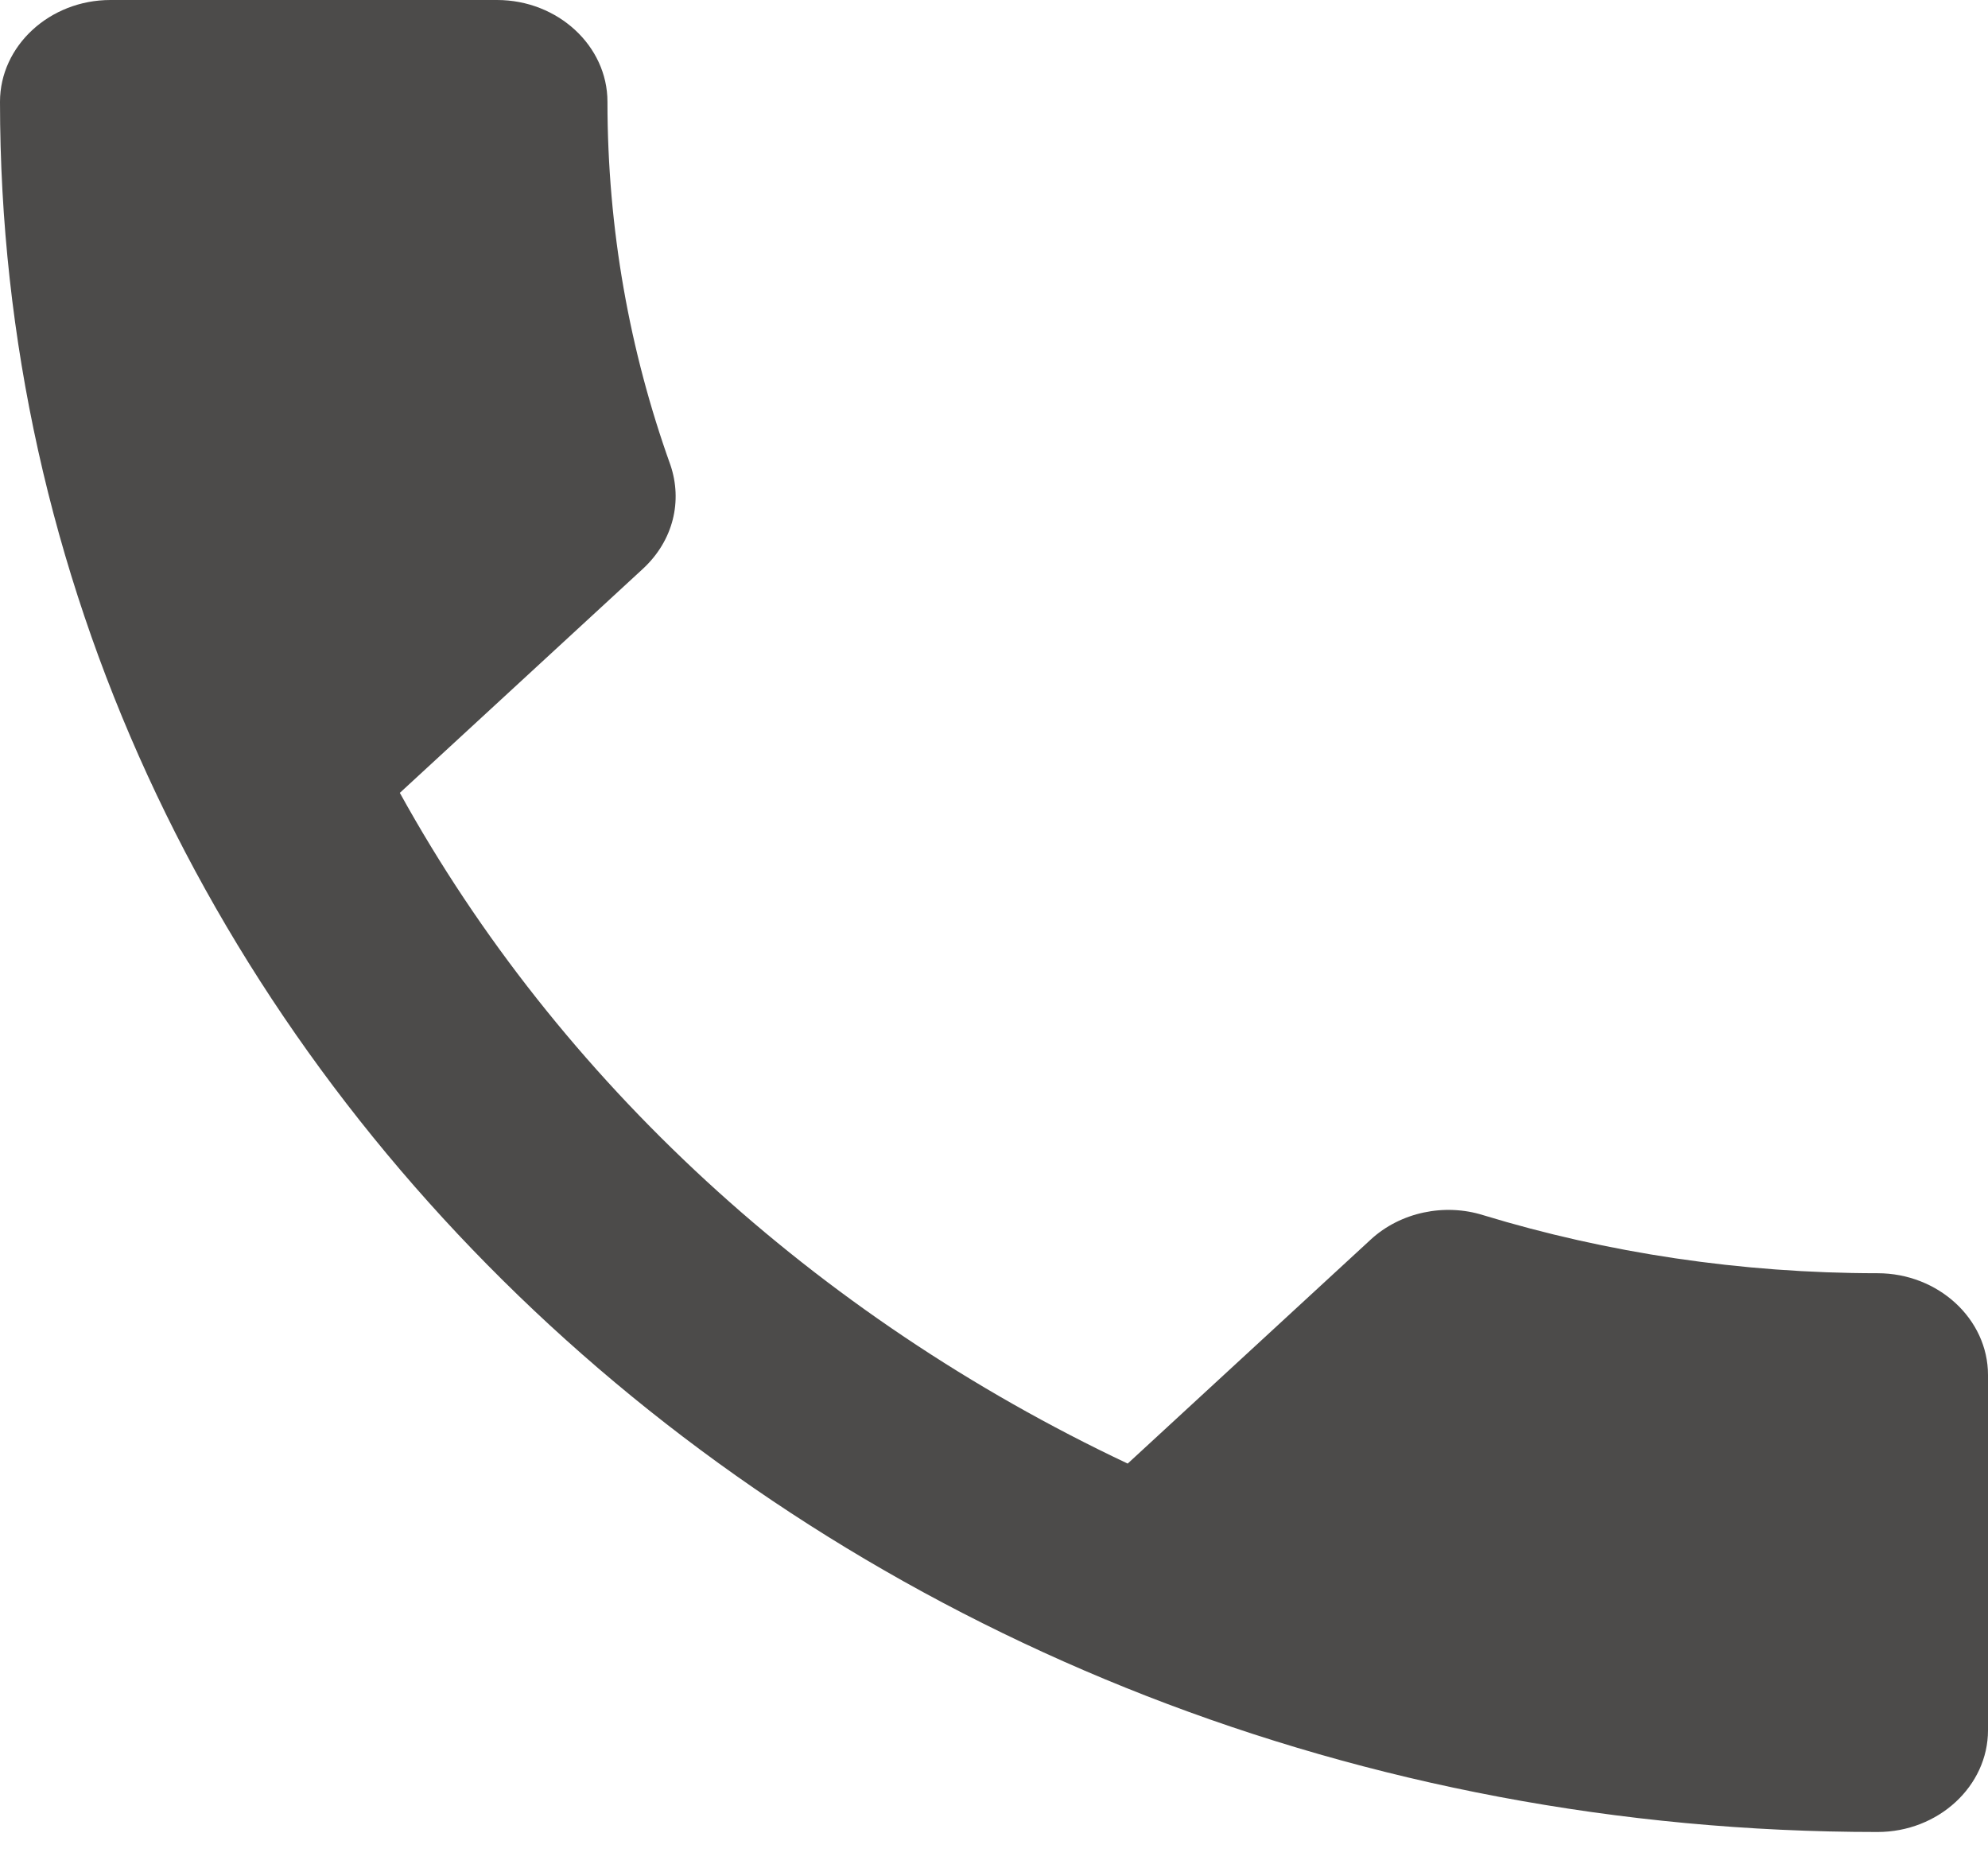 <svg width="16" height="15" viewBox="0 0 16 15" fill="none" xmlns="http://www.w3.org/2000/svg">
<path d="M3.218 6.381L5.173 4.579C5.422 4.349 5.493 4.03 5.396 3.743C5.067 2.826 4.889 1.843 4.889 0.819C4.889 0.369 4.489 0 4 0H0.889C0.4 0 0 0.369 0 0.819C0 8.51 6.764 14.744 15.111 14.744C15.6 14.744 16 14.375 16 13.925V11.066C16 10.616 15.6 10.247 15.111 10.247C14.009 10.247 12.933 10.083 11.938 9.78C11.627 9.682 11.271 9.755 11.031 9.977L9.076 11.779C6.56 10.591 4.498 8.699 3.218 6.381Z" fill="#4C4B4A"/>
</svg>
